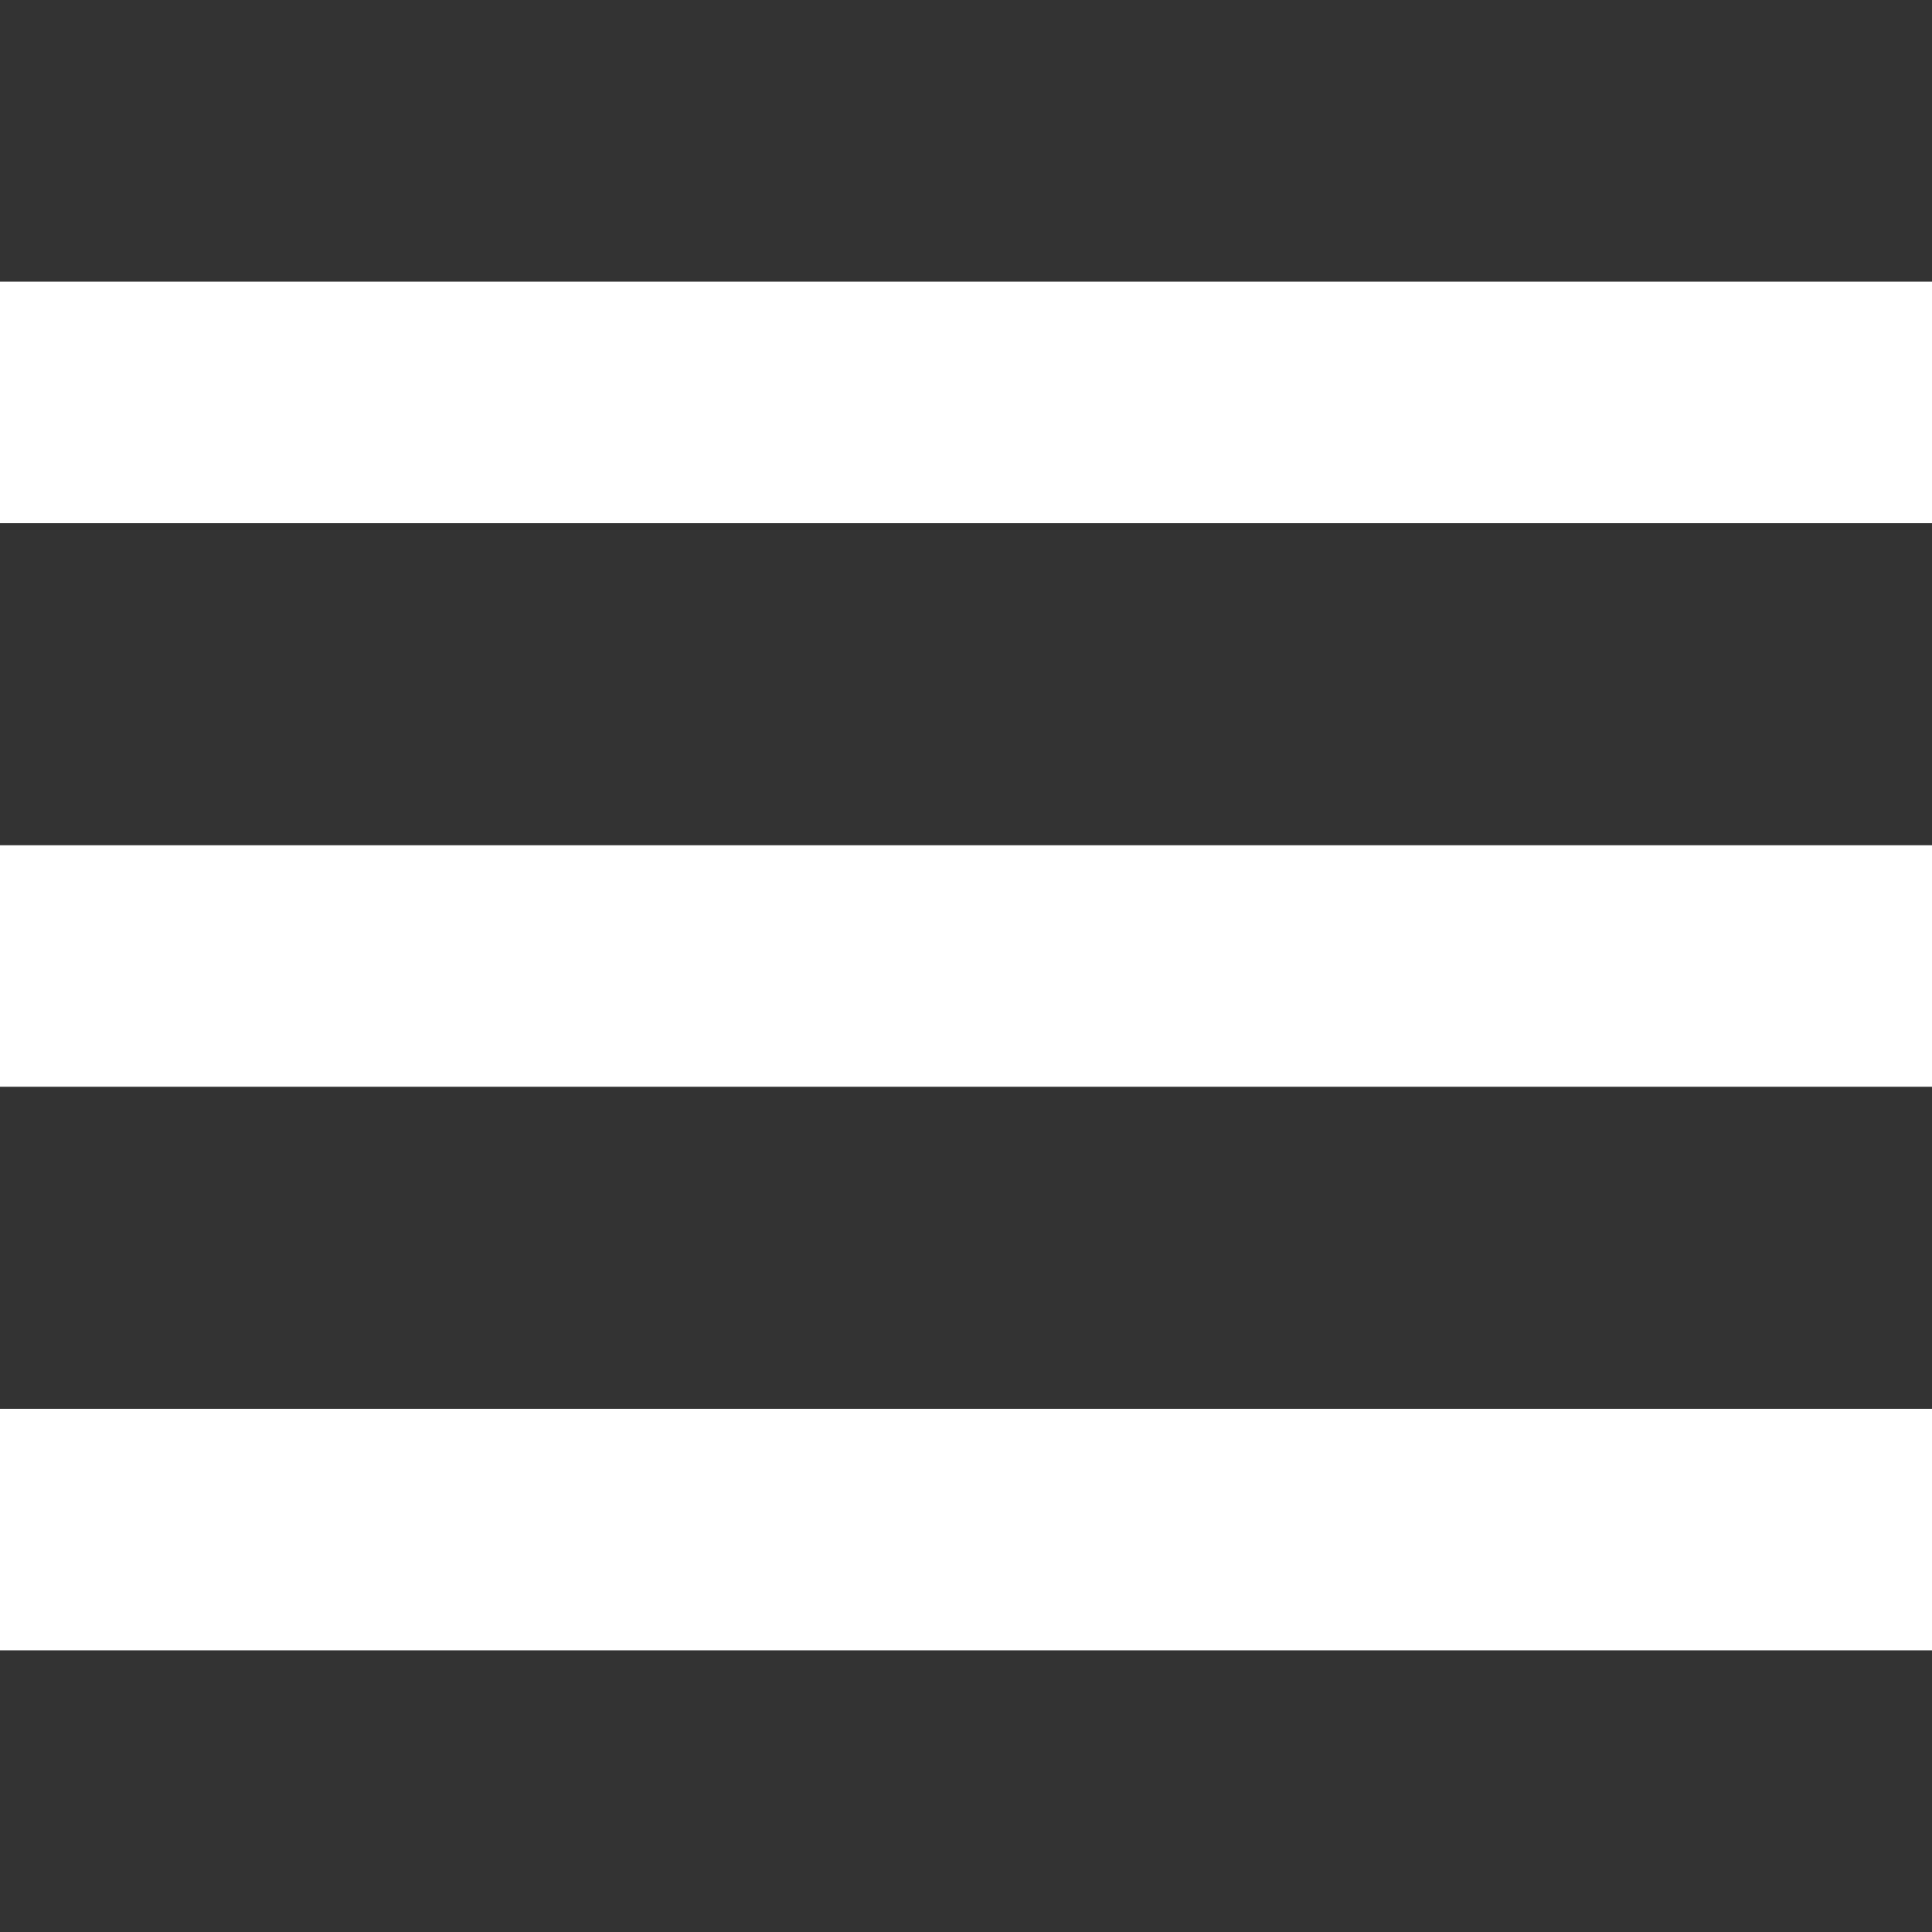 <svg width="20" height="20" viewBox="0 0 20 20" fill="none" xmlns="http://www.w3.org/2000/svg">
<rect x="0" y="0" width="20" height="20" fill="#333333" stroke="none"/>
<g clip-path="url(#clip0_2074_1335)">
<path d="M20 8.75H0V11.25H20V8.75Z" fill="white"/>
<path d="M20 2.916H0V5.416H20V2.916Z" fill="white"/>
<path d="M20 14.584H0V17.084H20V14.584Z" fill="white"/>
</g>
<defs>
<clipPath id="clip0_2074_1335">
<rect width="20" height="20" fill="white"/>
</clipPath>
</defs>
</svg>
